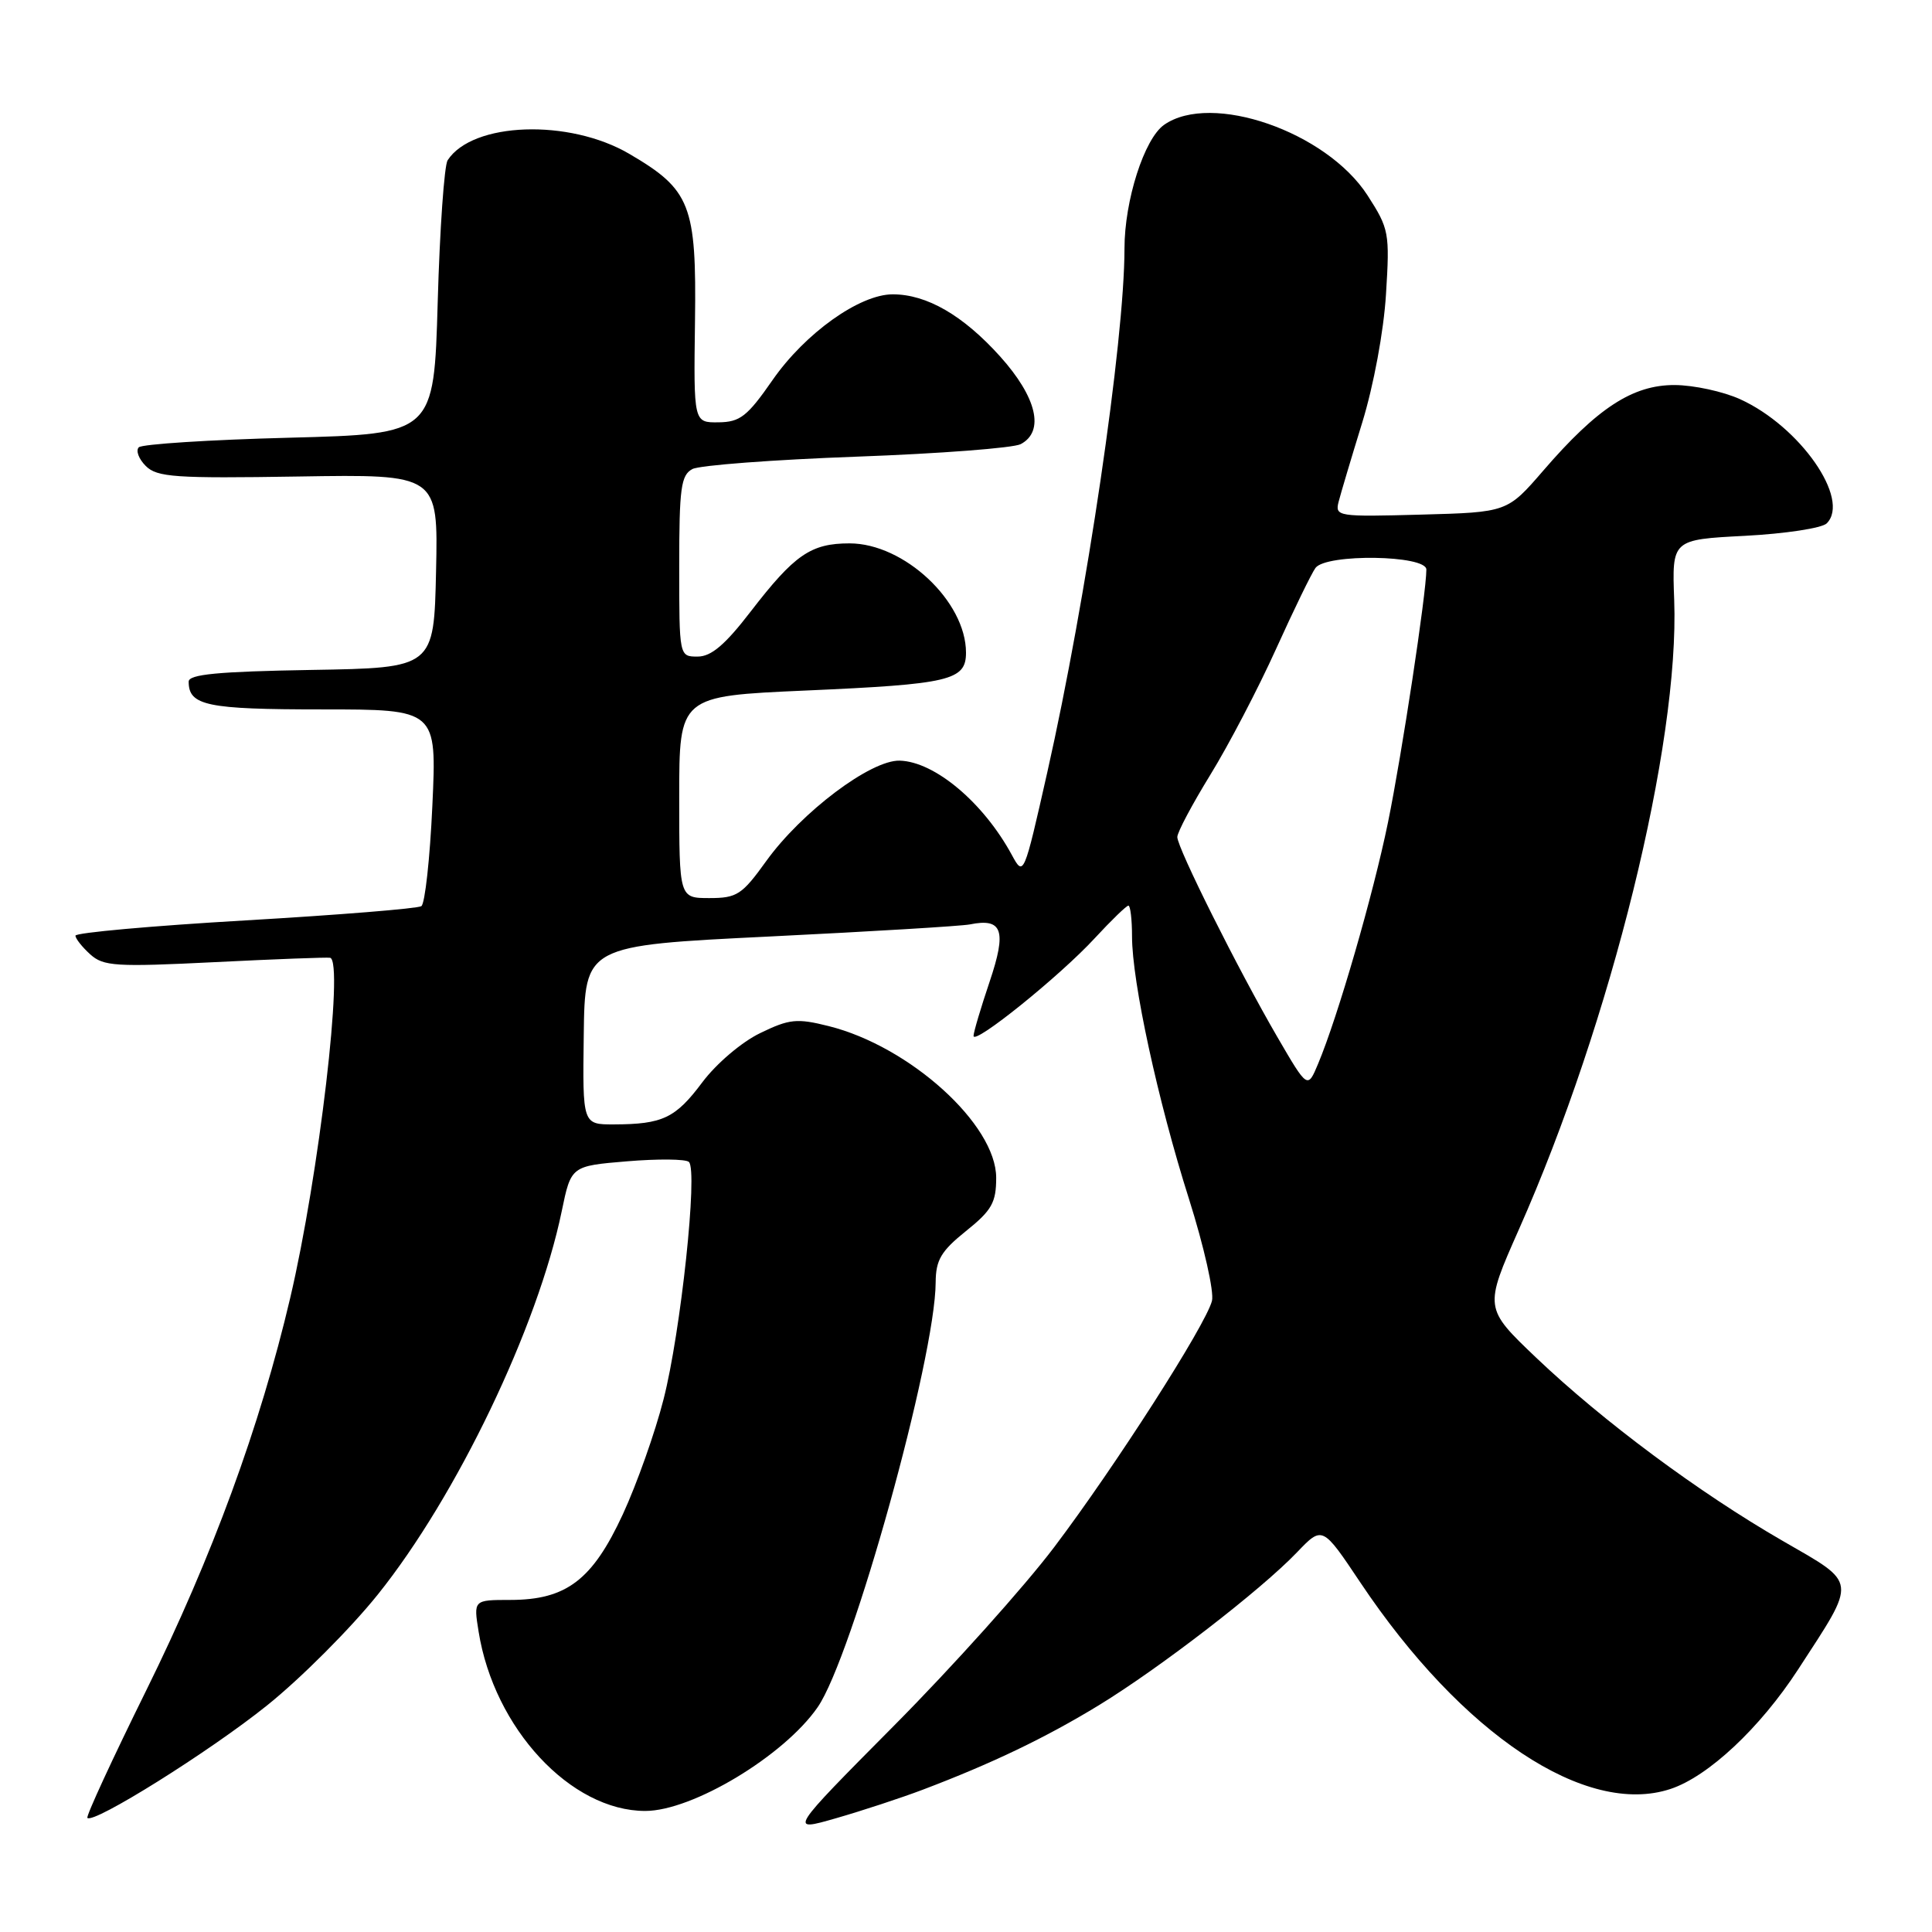 <?xml version="1.0" encoding="UTF-8" standalone="no"?>
<!DOCTYPE svg PUBLIC "-//W3C//DTD SVG 1.1//EN" "http://www.w3.org/Graphics/SVG/1.1/DTD/svg11.dtd" >
<svg xmlns="http://www.w3.org/2000/svg" xmlns:xlink="http://www.w3.org/1999/xlink" version="1.1" viewBox="0 0 256 256">
 <g >
 <path fill="currentColor"
d=" M 122.26 237.15 C 131.41 233.68 138.53 230.27 145.61 225.95 C 153.71 221.00 167.09 210.68 171.86 205.69 C 175.23 202.17 175.23 202.17 180.28 209.73 C 193.73 229.83 210.14 240.75 221.34 237.05 C 226.35 235.40 233.22 228.96 238.26 221.21 C 246.12 209.11 246.23 209.96 236.19 204.16 C 225.11 197.77 212.41 188.33 203.57 179.92 C 196.65 173.32 196.65 173.32 201.26 162.91 C 213.50 135.31 222.55 98.62 221.84 79.50 C 221.54 71.50 221.54 71.50 231.22 71.00 C 236.55 70.72 241.42 69.98 242.05 69.35 C 245.24 66.16 238.50 56.50 230.58 52.90 C 228.34 51.88 224.43 51.03 221.90 51.02 C 216.35 51.00 211.66 54.05 204.50 62.35 C 199.72 67.88 199.72 67.88 188.29 68.19 C 177.28 68.49 176.88 68.43 177.37 66.50 C 177.65 65.40 179.06 60.67 180.50 56.00 C 182.01 51.10 183.35 43.90 183.65 39.00 C 184.16 30.84 184.06 30.32 181.20 25.88 C 175.74 17.44 160.50 12.16 154.25 16.54 C 151.62 18.38 149.00 26.57 149.00 32.93 C 149.00 45.18 143.96 79.33 138.77 102.34 C 135.66 116.12 135.64 116.17 134.07 113.28 C 130.32 106.36 123.86 100.92 119.22 100.79 C 115.39 100.68 106.20 107.60 101.52 114.11 C 98.32 118.56 97.65 119.00 94.00 119.00 C 90.00 119.00 90.00 119.00 90.00 105.62 C 90.00 92.24 90.00 92.24 106.74 91.50 C 125.87 90.66 128.00 90.16 128.00 86.48 C 128.00 79.69 119.80 72.00 112.57 72.00 C 107.44 72.00 105.28 73.49 99.47 81.03 C 96.08 85.44 94.24 87.00 92.44 87.00 C 90.00 87.00 90.00 87.00 90.00 75.04 C 90.00 64.66 90.23 62.95 91.75 62.15 C 92.71 61.65 102.50 60.91 113.50 60.51 C 124.50 60.11 134.29 59.36 135.25 58.85 C 138.45 57.16 137.39 52.65 132.52 47.23 C 127.62 41.79 122.81 39.00 118.29 39.00 C 113.90 39.00 106.67 44.16 102.36 50.37 C 99.02 55.18 98.06 55.93 95.21 55.96 C 91.91 56.00 91.91 56.00 92.09 42.59 C 92.30 27.15 91.51 25.14 83.39 20.39 C 75.41 15.71 62.60 16.16 59.31 21.24 C 58.87 21.93 58.27 30.38 58.00 40.00 C 57.50 57.50 57.50 57.50 38.33 58.00 C 27.79 58.27 18.82 58.85 18.39 59.27 C 17.97 59.70 18.38 60.81 19.31 61.74 C 20.81 63.24 23.20 63.40 39.53 63.14 C 58.06 62.84 58.06 62.84 57.78 75.67 C 57.50 88.50 57.50 88.50 41.25 88.77 C 28.89 88.98 25.00 89.35 25.00 90.32 C 25.00 93.50 27.41 94.00 42.64 94.00 C 57.88 94.00 57.88 94.00 57.29 106.75 C 56.97 113.76 56.31 119.76 55.83 120.07 C 55.35 120.39 44.84 121.24 32.48 121.96 C 20.11 122.68 10.00 123.59 10.00 123.98 C 10.00 124.37 10.88 125.48 11.95 126.45 C 13.70 128.04 15.33 128.14 28.44 127.49 C 36.44 127.09 43.33 126.83 43.74 126.91 C 45.60 127.30 42.25 155.85 38.45 172.00 C 34.45 189.03 28.12 206.27 19.40 223.94 C 14.90 233.05 11.38 240.67 11.58 240.88 C 12.36 241.73 27.76 232.10 35.37 225.99 C 39.83 222.42 46.46 215.78 50.08 211.26 C 60.51 198.25 71.25 175.86 74.43 160.50 C 75.67 154.50 75.67 154.50 83.08 153.88 C 87.16 153.54 90.85 153.57 91.28 153.96 C 92.50 155.05 90.20 176.56 87.92 185.43 C 86.81 189.80 84.38 196.64 82.53 200.65 C 78.50 209.36 75.05 211.99 67.62 212.00 C 62.74 212.00 62.74 212.00 63.42 216.21 C 65.47 229.02 75.63 239.96 85.50 239.96 C 91.75 239.96 103.88 232.67 108.34 226.22 C 112.92 219.63 123.94 179.95 123.98 169.92 C 124.00 166.95 124.69 165.78 128.00 163.12 C 131.42 160.38 132.00 159.34 132.00 156.06 C 132.00 149.00 120.55 138.64 109.79 135.96 C 105.60 134.91 104.60 135.01 100.73 136.89 C 98.28 138.07 94.92 140.93 93.06 143.41 C 89.51 148.16 87.81 148.97 81.35 148.99 C 77.19 149.00 77.19 149.00 77.35 137.14 C 77.50 125.29 77.50 125.29 102.00 124.09 C 115.47 123.43 127.40 122.71 128.51 122.49 C 132.84 121.61 133.42 123.29 131.13 130.08 C 129.96 133.55 129.00 136.78 129.00 137.26 C 129.00 138.55 140.44 129.33 145.05 124.33 C 147.25 121.95 149.26 120.00 149.52 120.00 C 149.78 120.00 150.00 121.84 150.00 124.09 C 150.00 130.09 153.42 145.87 157.55 158.88 C 159.53 165.14 160.90 171.21 160.59 172.38 C 159.75 175.61 147.75 194.34 139.69 205.00 C 135.75 210.22 126.21 220.85 118.51 228.61 C 104.50 242.73 104.50 242.73 110.76 240.93 C 114.21 239.94 119.38 238.24 122.26 237.15 Z  M 169.25 137.40 C 164.05 128.45 156.00 112.36 156.00 110.91 C 156.00 110.28 157.98 106.56 160.39 102.64 C 162.81 98.71 166.72 91.22 169.08 86.00 C 171.44 80.78 173.80 75.94 174.31 75.25 C 175.74 73.34 189.00 73.54 189.00 75.47 C 189.00 78.59 185.76 99.96 183.91 109.00 C 181.96 118.53 177.26 134.76 174.65 140.97 C 173.26 144.29 173.26 144.29 169.25 137.40 Z "/>
</g>
</svg>